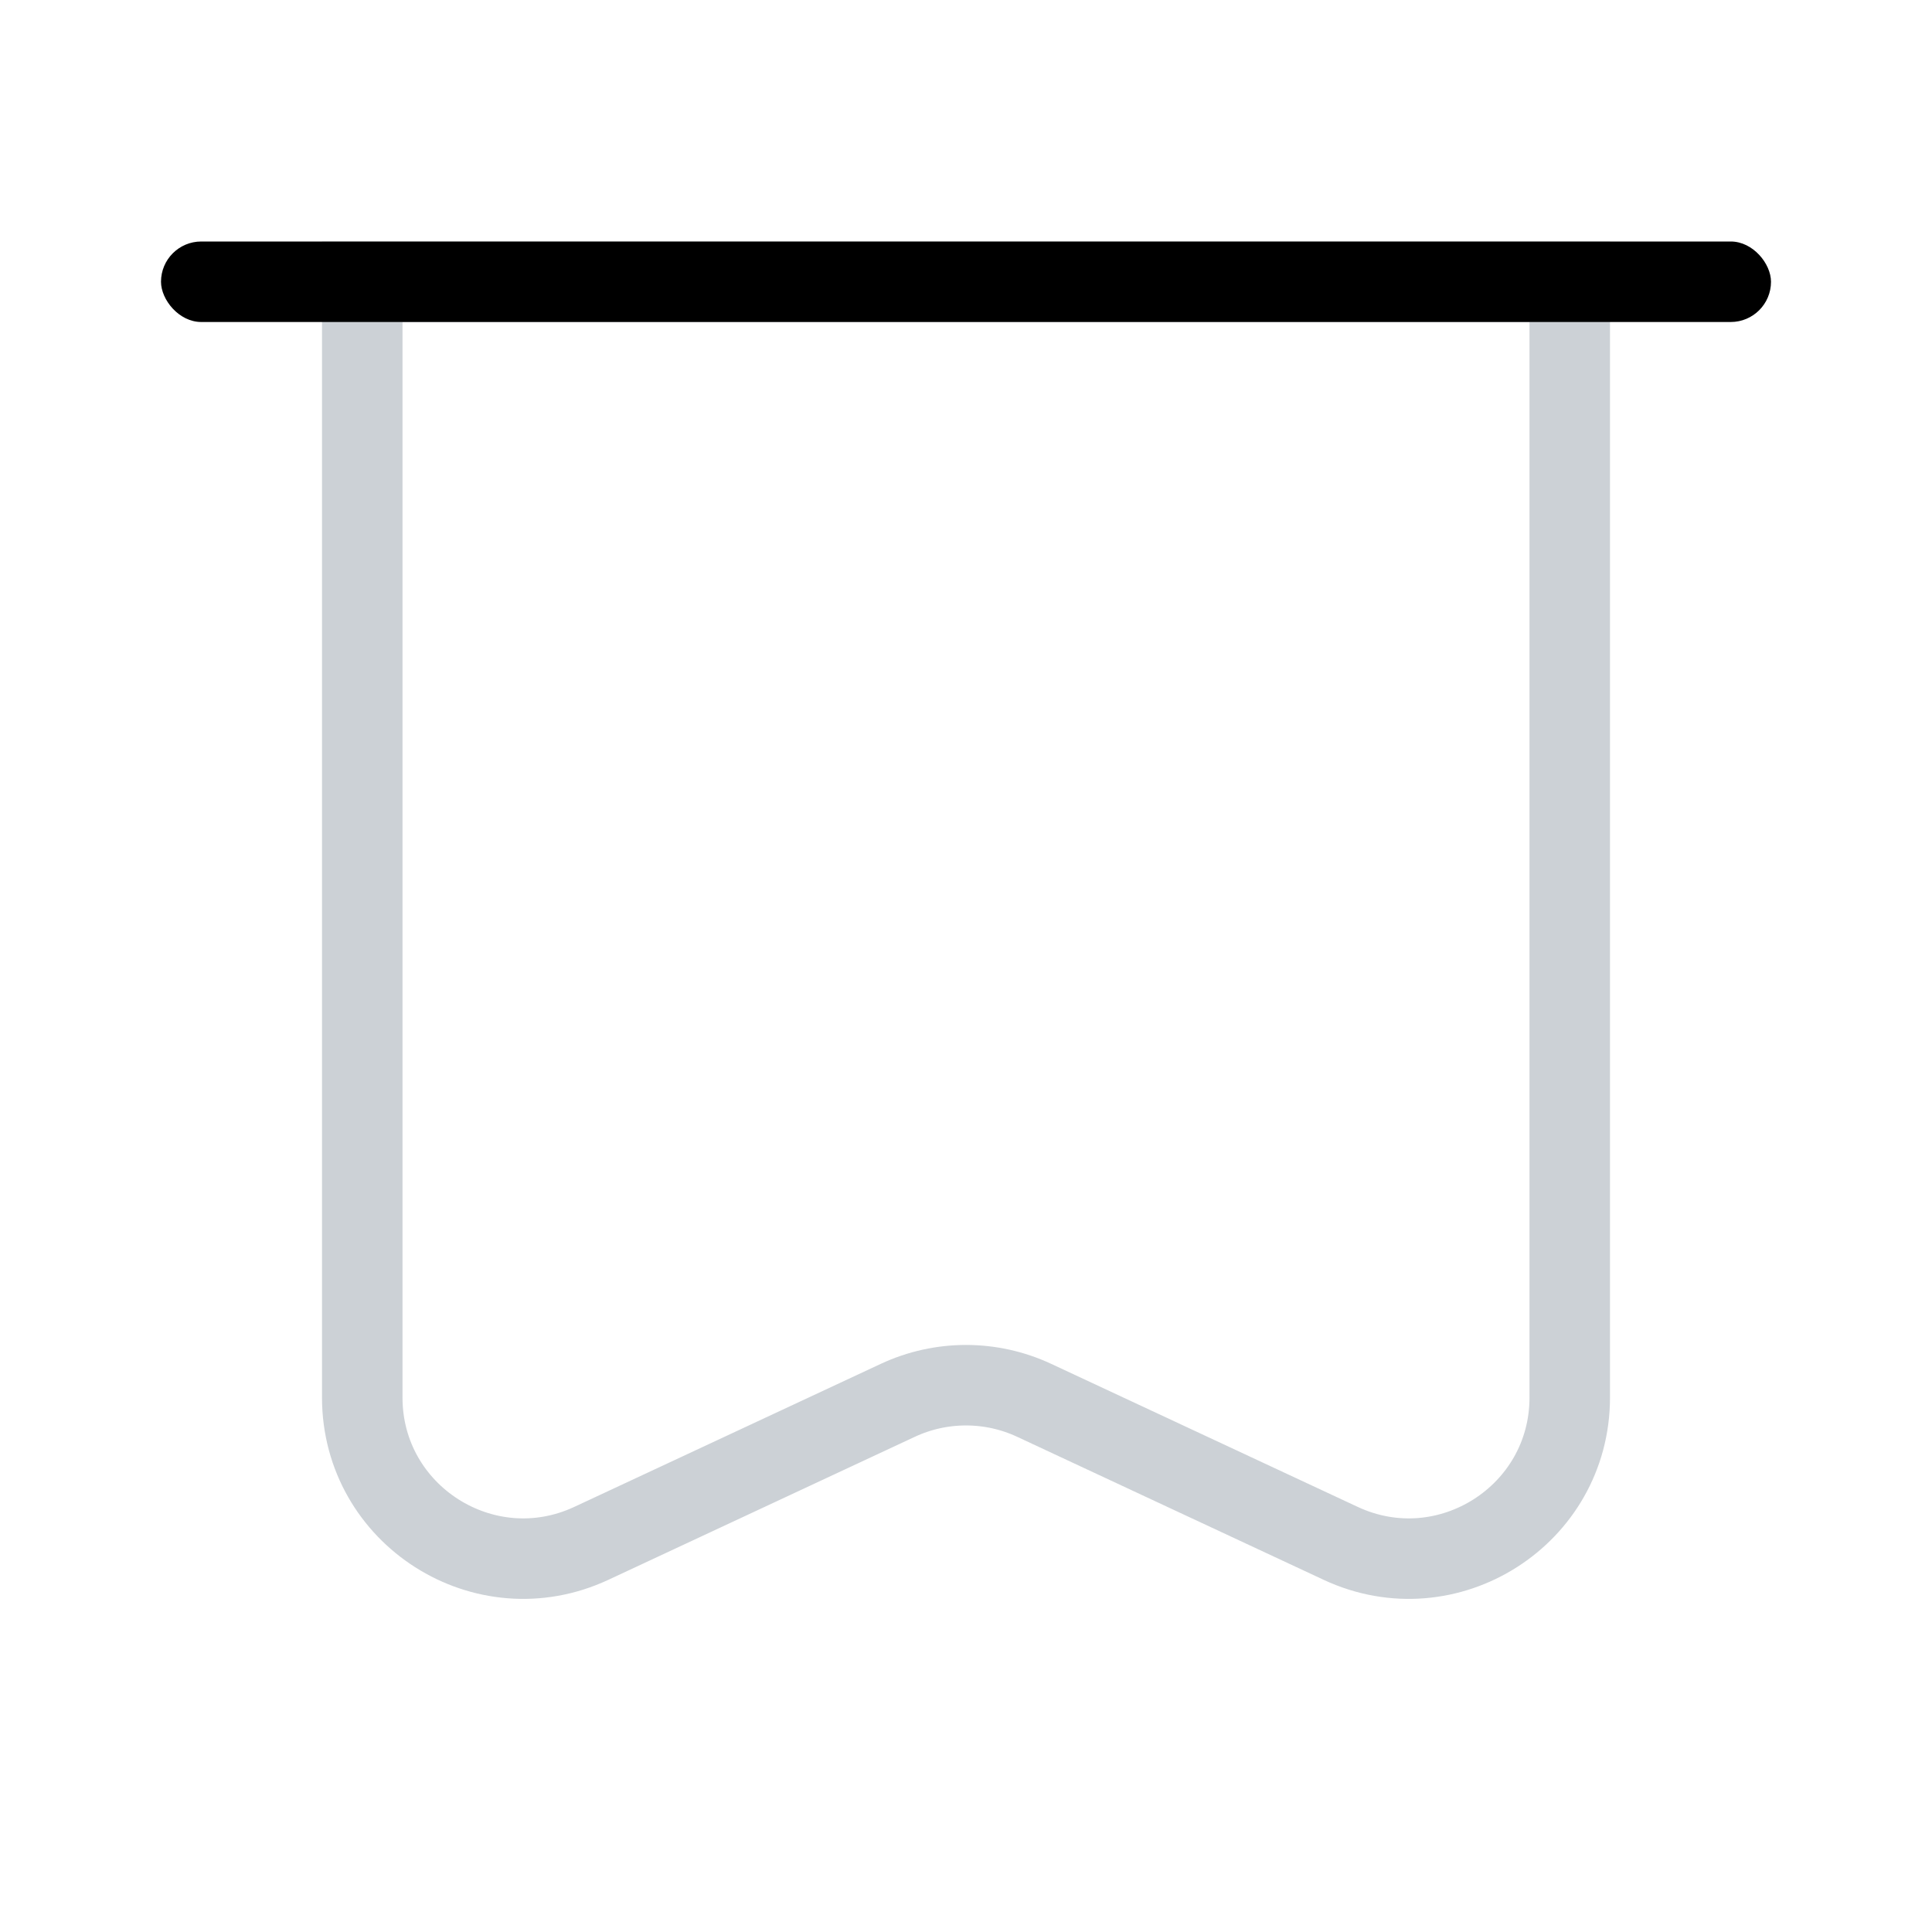 <svg width="24" height="24" viewBox="0 0 24 24" fill="none" xmlns="http://www.w3.org/2000/svg">
<path d="M4.5 3.5H19.5V17.36C19.5 18.823 17.98 19.791 16.654 19.172L12.846 17.395C12.31 17.145 11.69 17.145 11.154 17.395L7.346 19.172C6.02 19.791 4.5 18.823 4.5 17.36V3.5Z" stroke="#2A4157" stroke-opacity="0.24"/>
<rect x="2" y="3" width="20" height="1" rx="0.5" fill="currentColor"/>
</svg>
